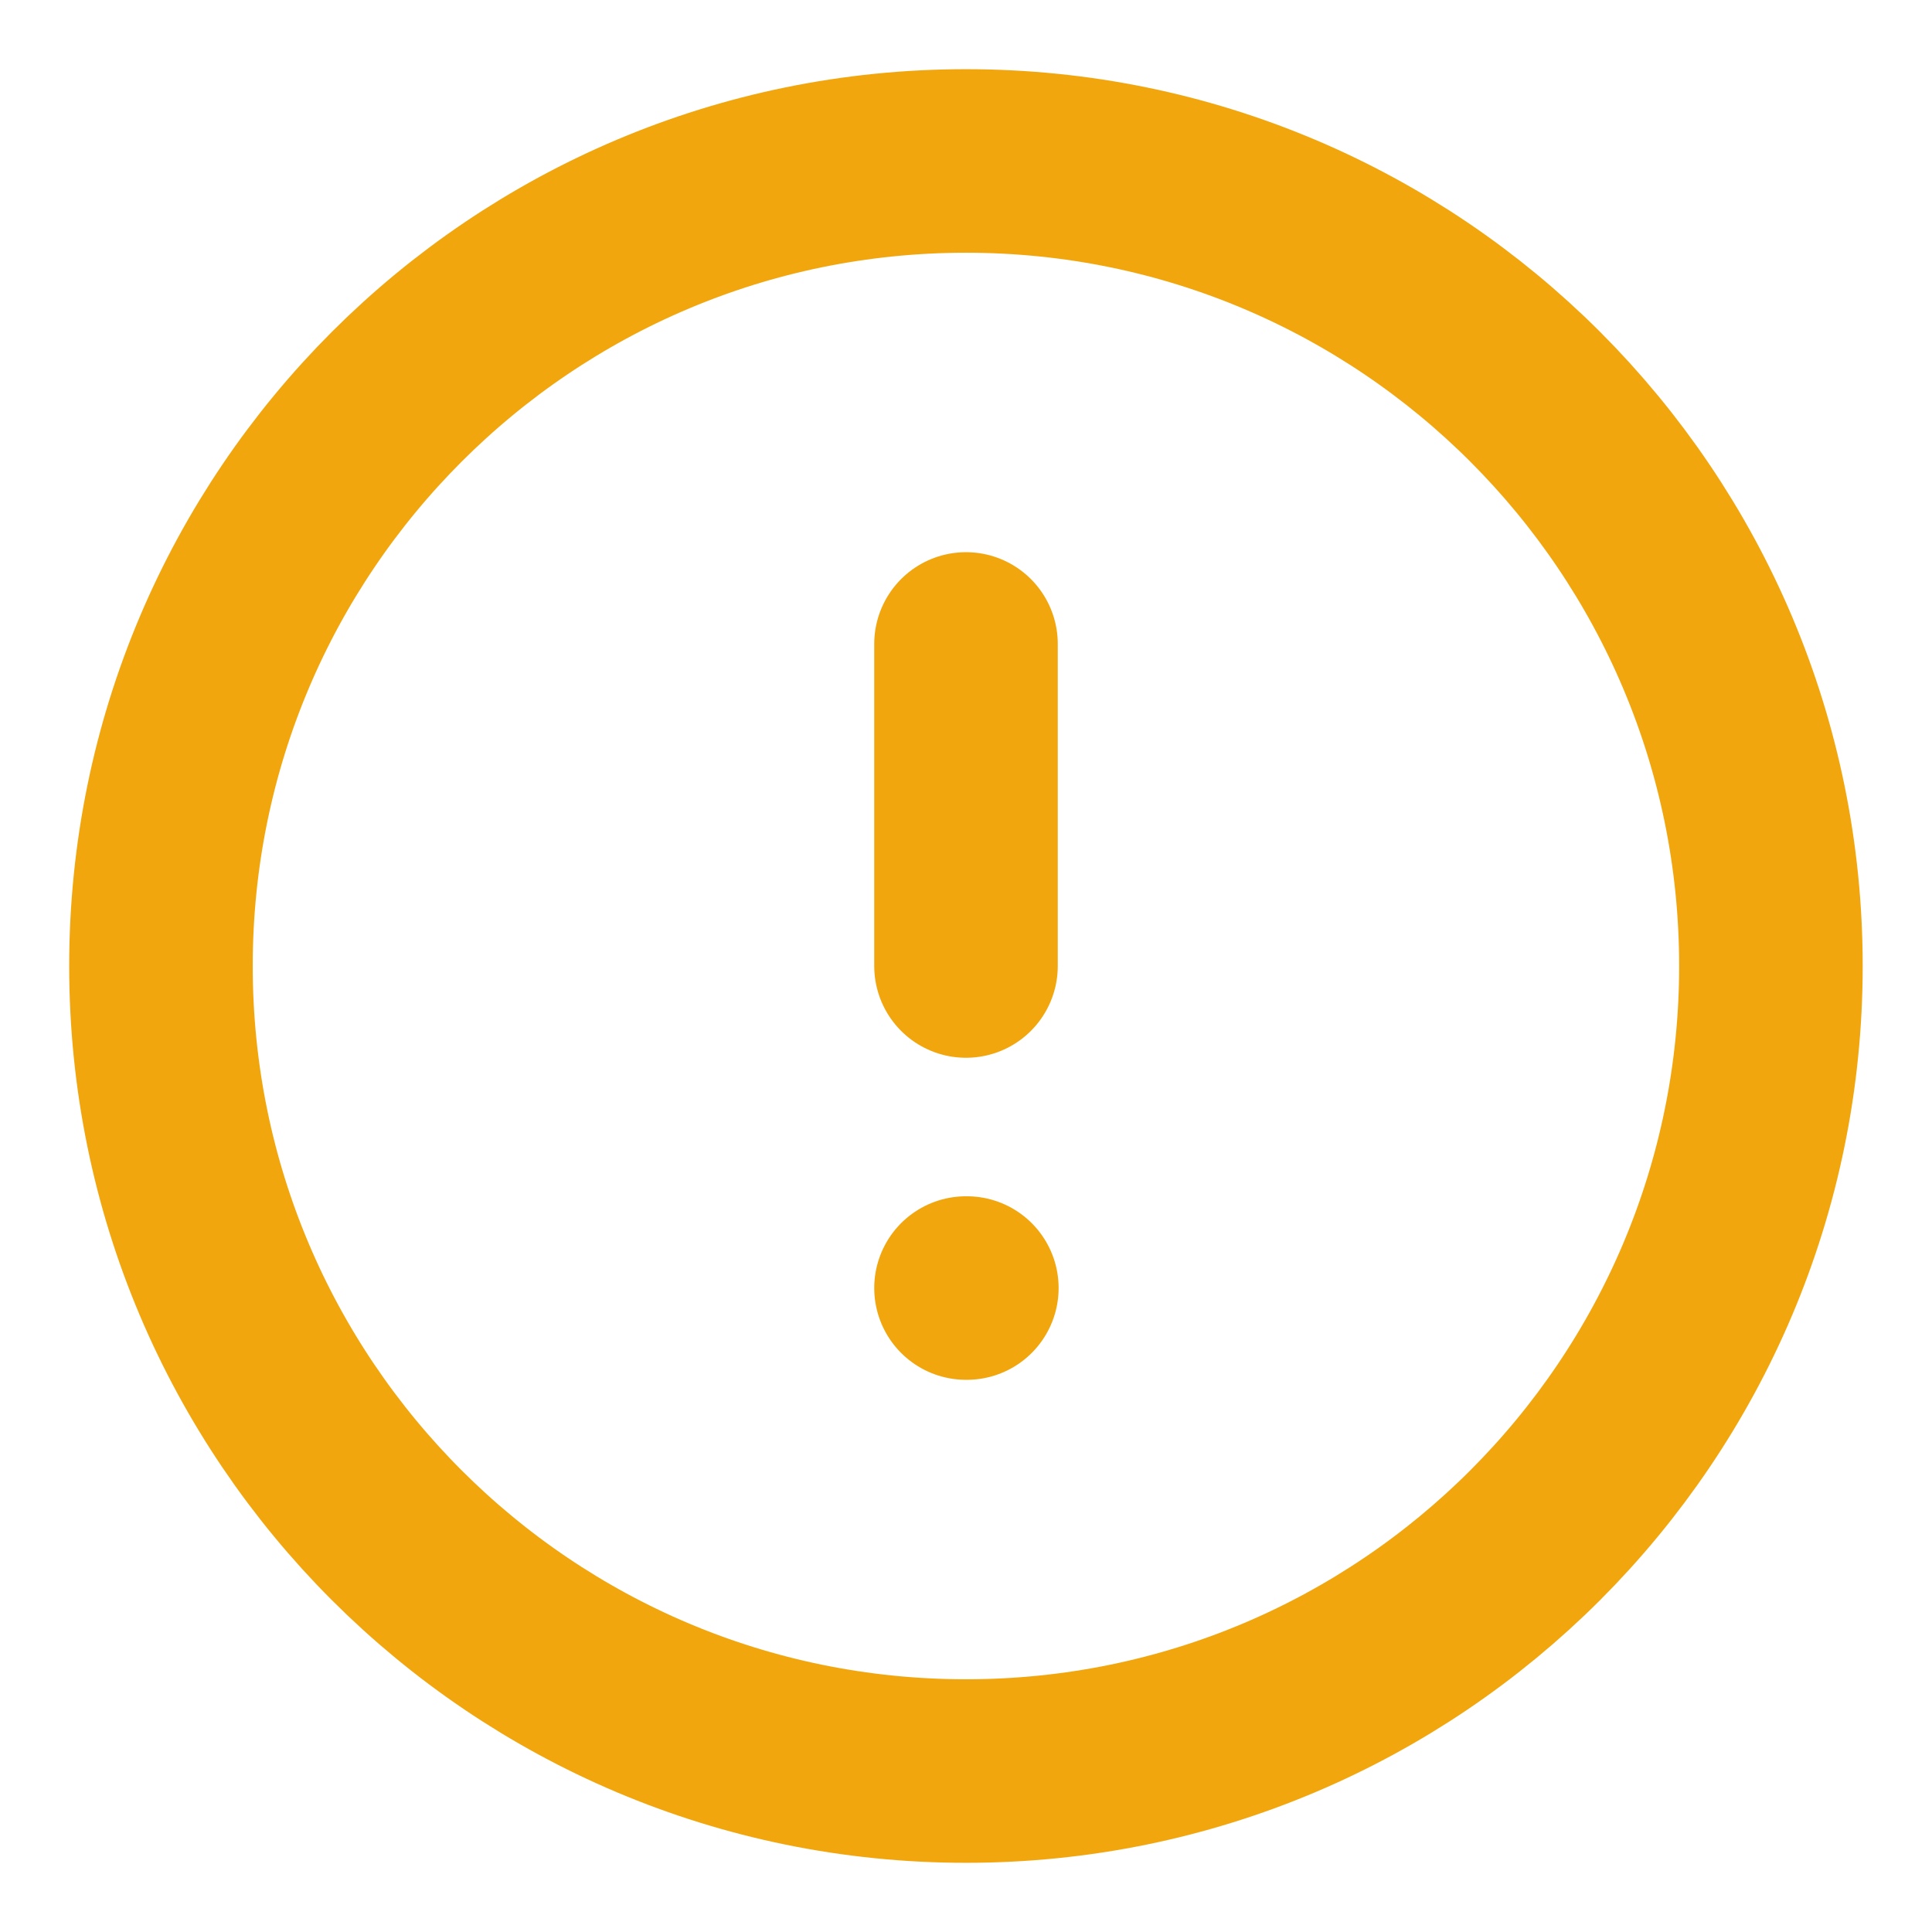     <svg width="16" height="16" viewBox="0 0 16 16" fill="none" xmlns="http://www.w3.org/2000/svg">
<g clip-path="url(#clip0_7823_34133)">
<path d="M8 14.667C11.682 14.667 14.666 11.682 14.666 8C14.666 4.318 11.682 1.333 8 1.333C4.318 1.333 1.333 4.318 1.333 8C1.333 11.682 4.318 14.667 8 14.667Z" stroke="#F2A60D" stroke-width="1.52" stroke-linecap="round" stroke-linejoin="round"/>
<path d="M8 5.333V8" stroke="#F2A60D" stroke-width="1.52" stroke-linecap="round" stroke-linejoin="round"/>
<path d="M8 10.667H8.007" stroke="#F2A60D" stroke-width="1.52" stroke-linecap="round" stroke-linejoin="round"/>
</g>
<defs>
<clipPath id="clip0_7823_34133">
<rect width="16" height="16" fill="white"/>
</clipPath>
</defs>
</svg>
